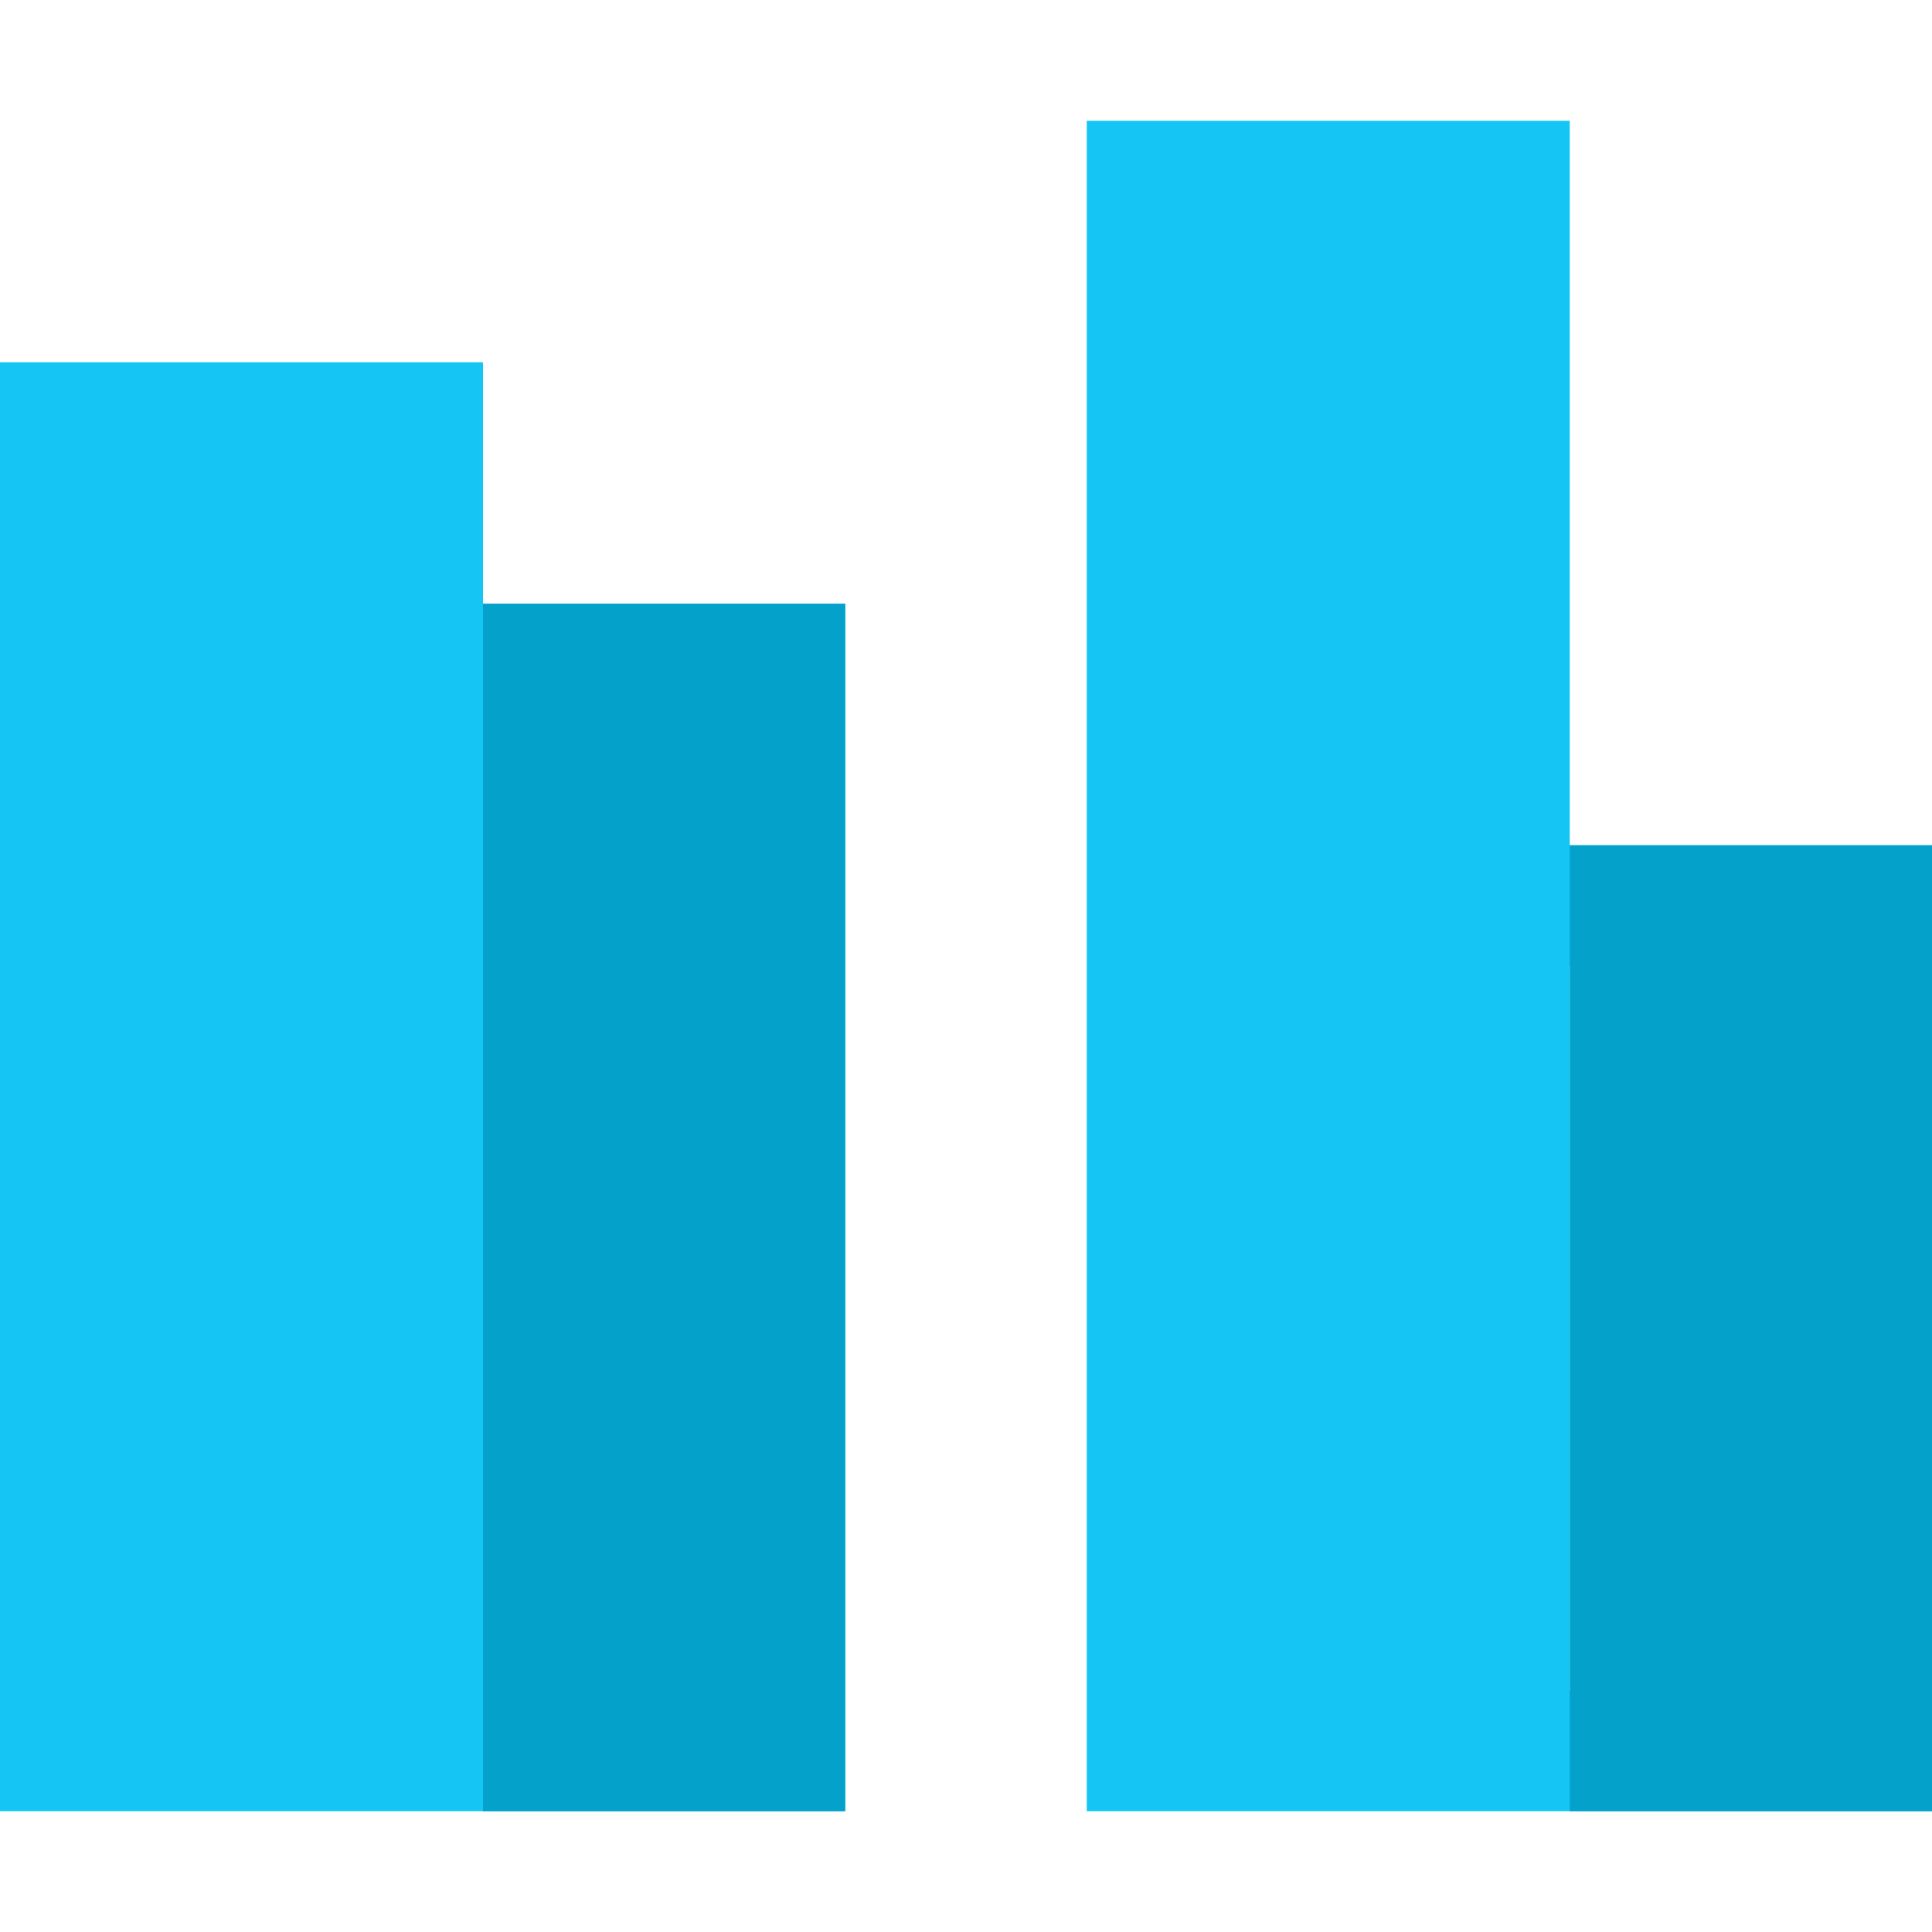 <svg width="32" height="32" viewBox="0 0 32 32" fill="none" xmlns="http://www.w3.org/2000/svg">
<path d="M8 10H14V30H0V6H8V10ZM8 12V28H12V12H8ZM32 14V30H18V2H26V14H32ZM30 16H26V28H30V16Z" fill="#15C6F4"/>
<rect x="8" y="10" width="6" height="20" fill="#04A2CB"/>
<rect x="26" y="14" width="6" height="16" fill="#04A2CB"/>
</svg>

